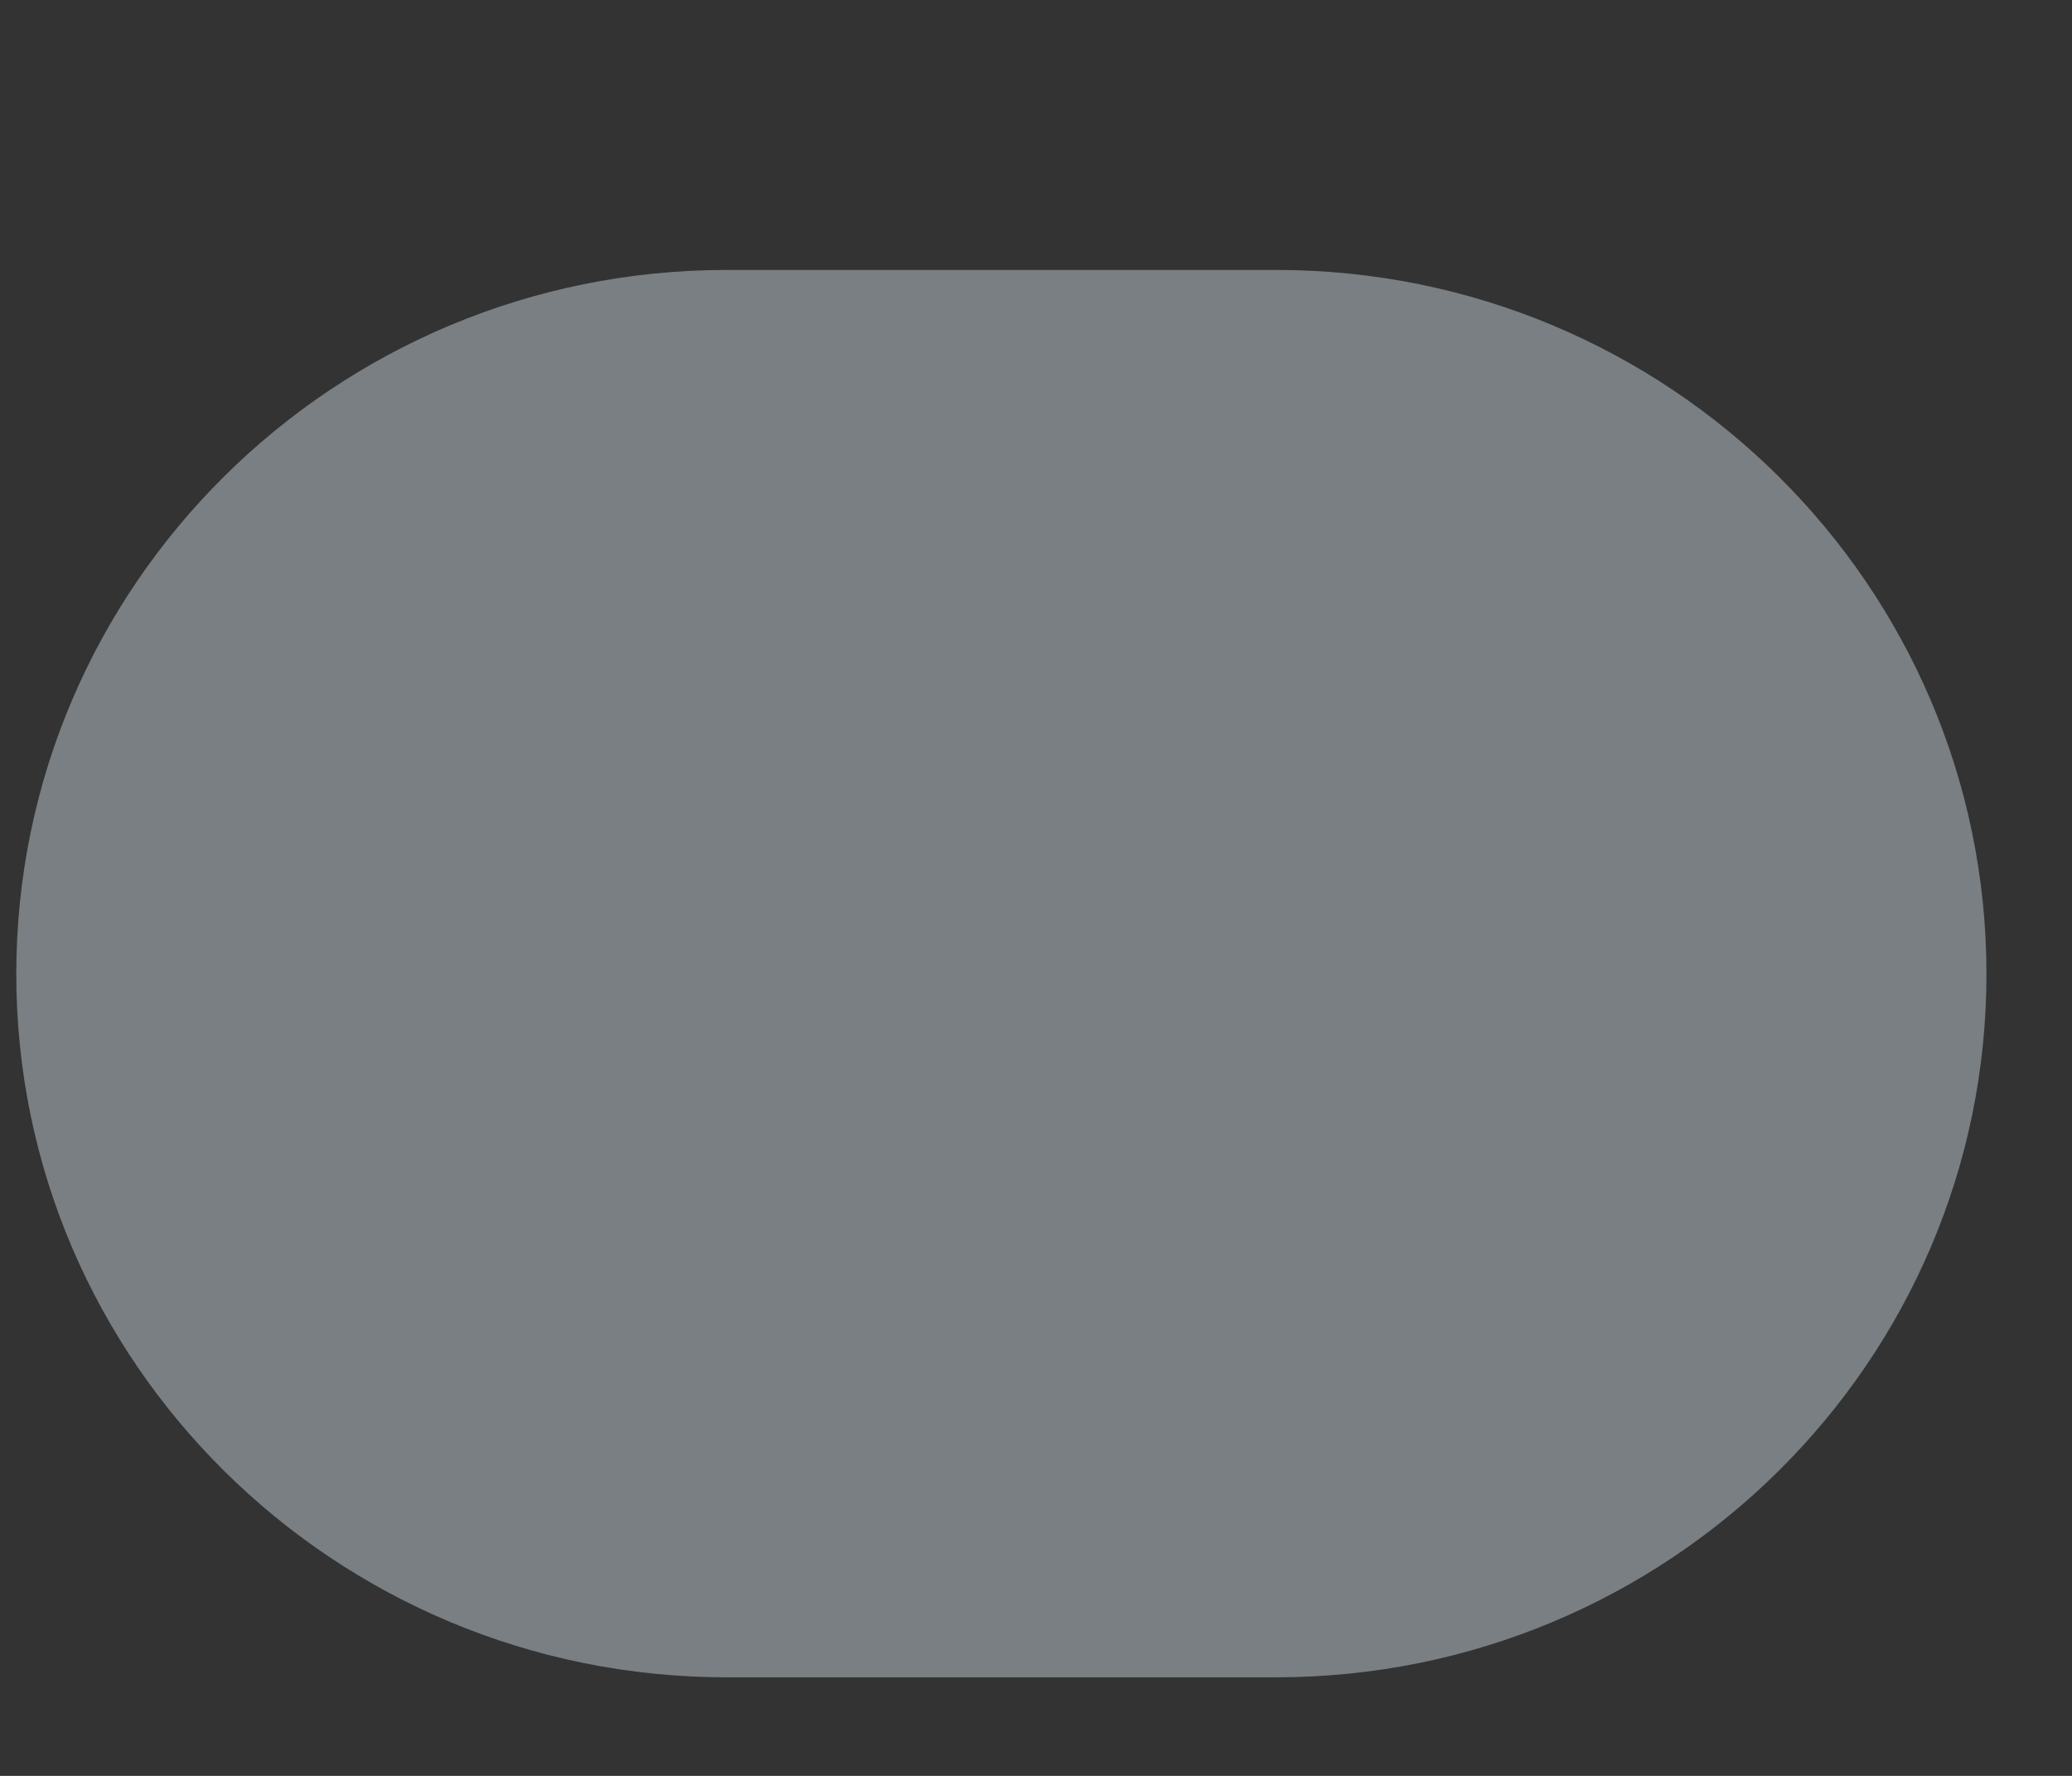 <svg width="7" height="6" viewBox="0 0 7 6" fill="none" xmlns="http://www.w3.org/2000/svg">
<rect x="0" y="0" width="7" height="6" fill="#333333" stroke="none"/>
<path d="M2.455 5.667H4.311C5.636 5.667 6.711 4.602 6.711 3.291C6.711 1.977 5.636 0.912 4.311 0.912H2.455C1.13 0.912 0.055 1.977 0.055 3.291C0.055 4.602 1.13 5.667 2.455 5.667Z" fill="#E6F7FF" fill-opacity="0.39"/>
</svg>
